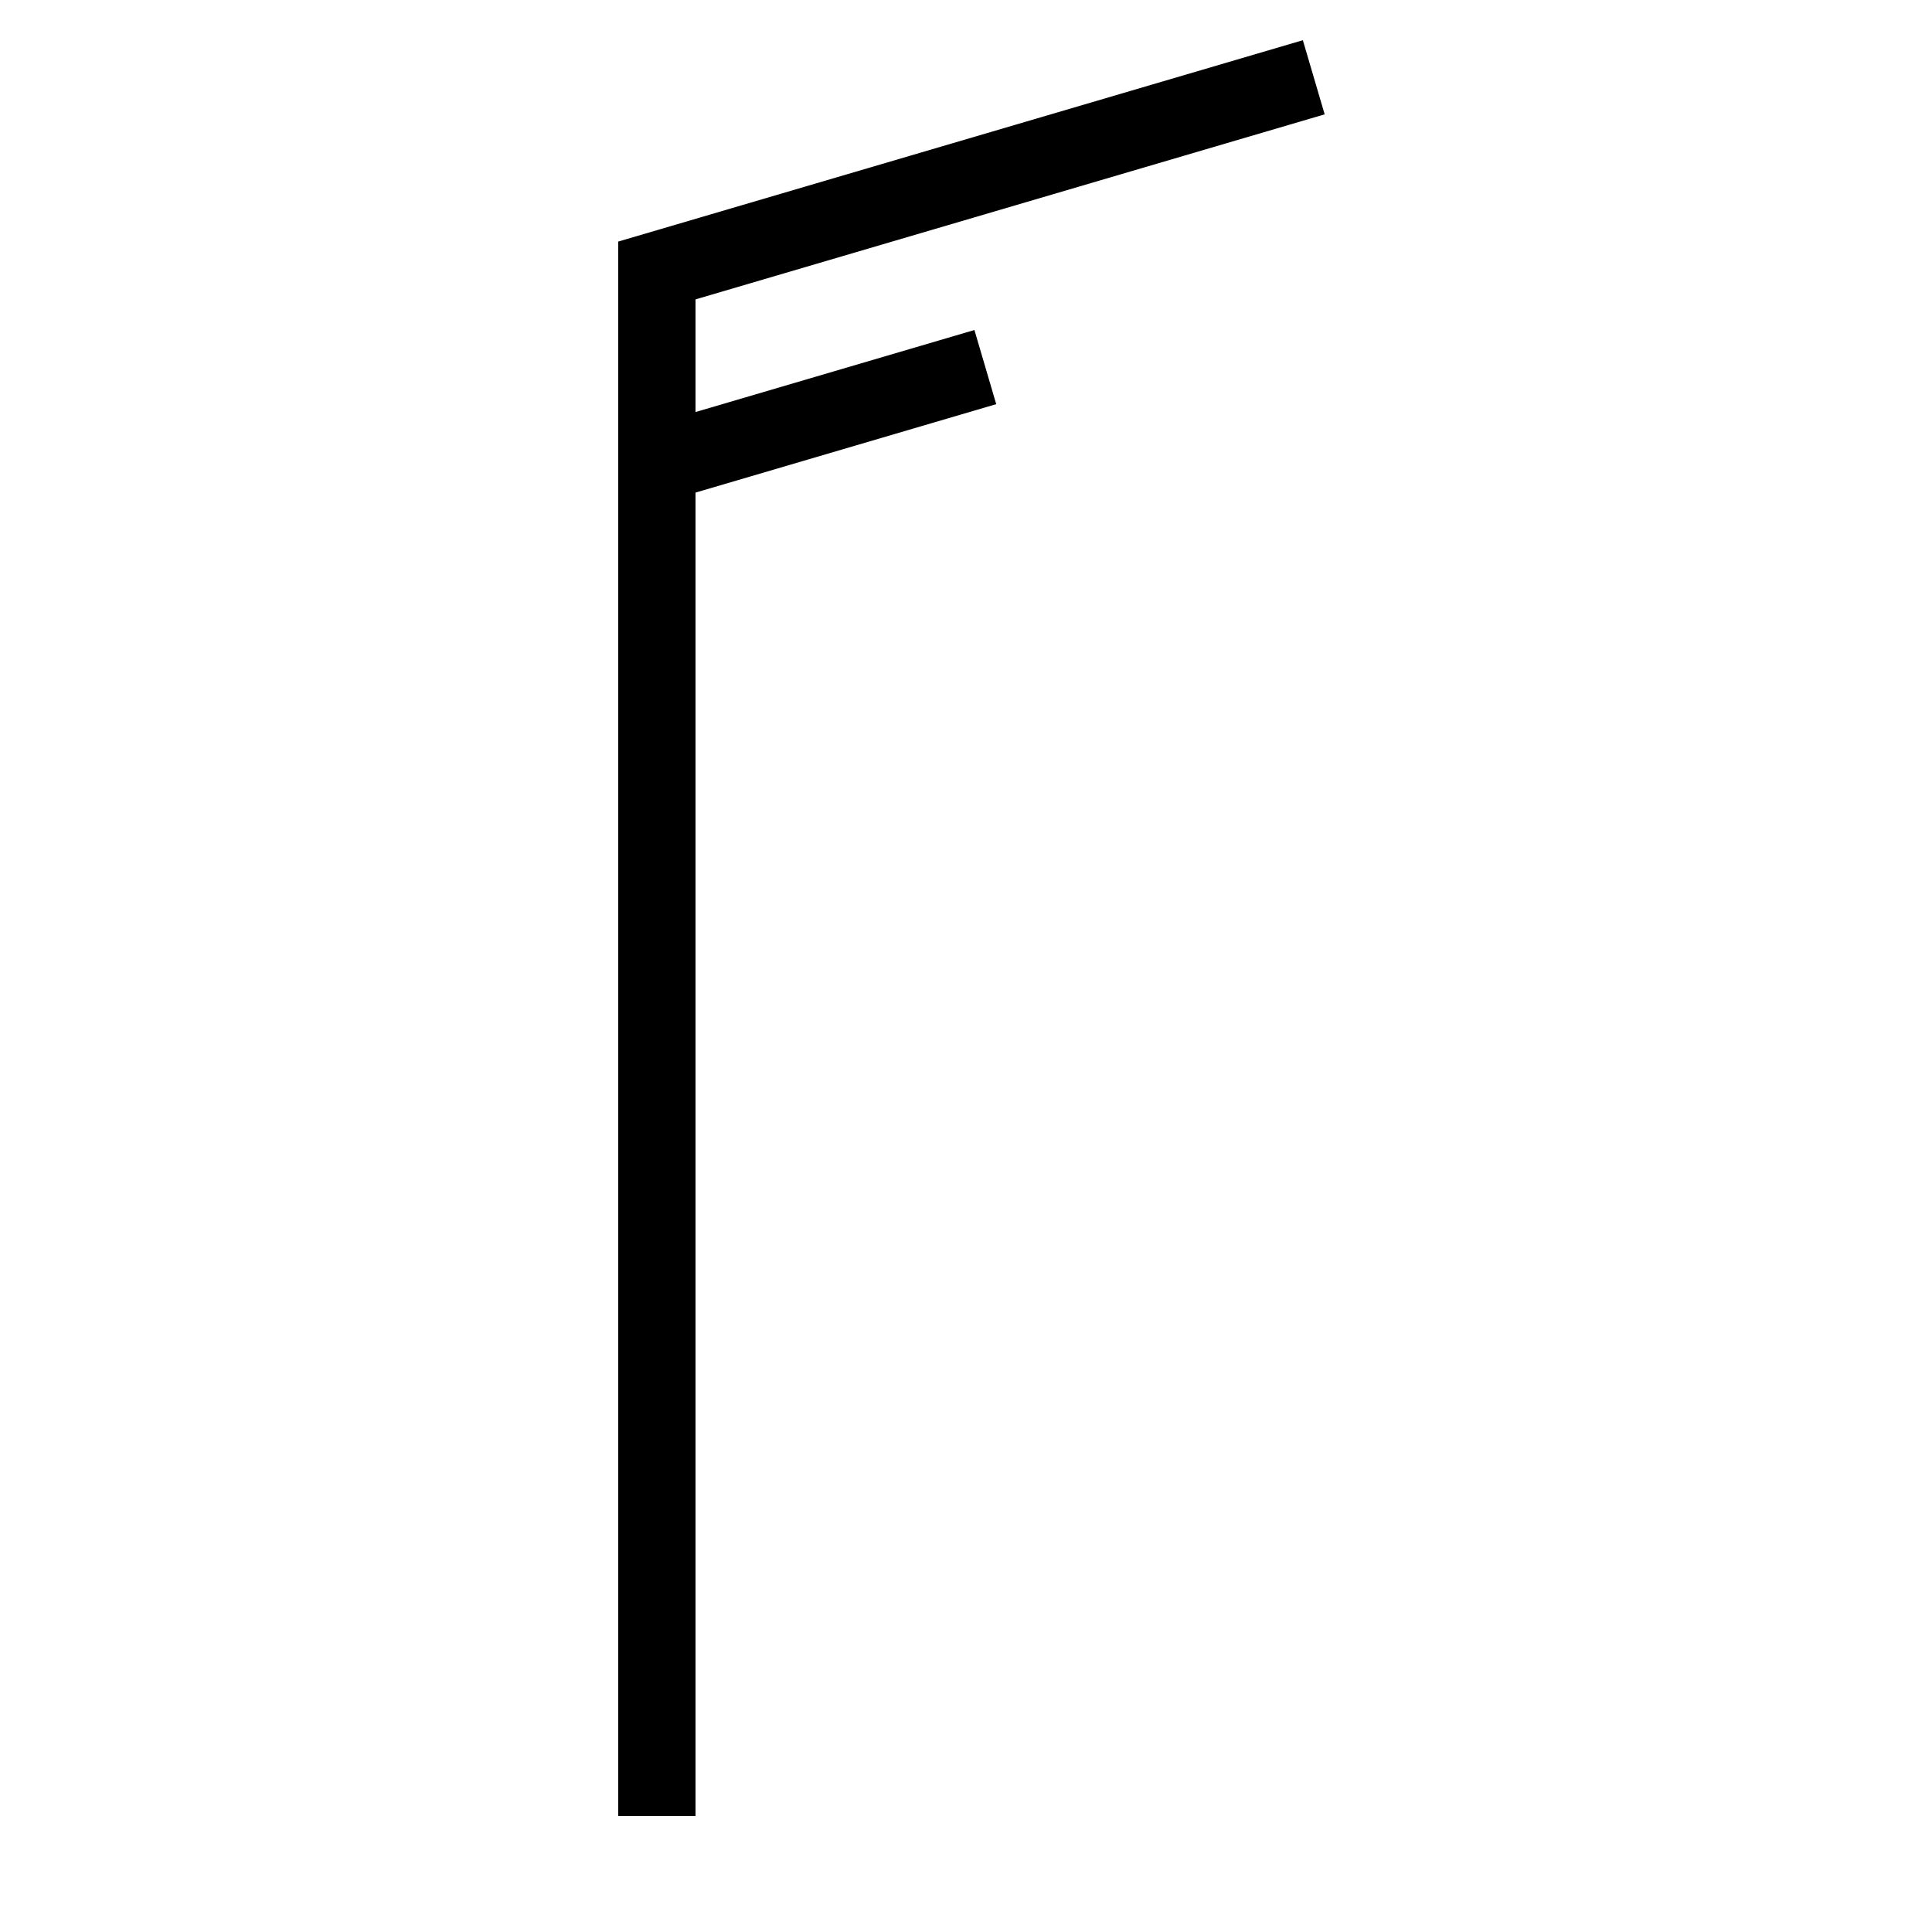 <?xml version="1.0" encoding="UTF-8" standalone="no"?>
<svg
   xmlns:dc="http://purl.org/dc/elements/1.1/"
   xmlns:cc="http://creativecommons.org/ns#"
   xmlns:rdf="http://www.w3.org/1999/02/22-rdf-syntax-ns#"
   xmlns:svg="http://www.w3.org/2000/svg"
   xmlns="http://www.w3.org/2000/svg"
   xmlns:sodipodi="http://sodipodi.sourceforge.net/DTD/sodipodi-0.dtd"
   xmlns:inkscape="http://www.inkscape.org/namespaces/inkscape"
   version="1.1"
   width="200"
   height="200"
   viewBox="-48 -33 50 50"
   id="svg3033"
   inkscape:version="0.48.4 r9939"
   sodipodi:docname="Symbol_wind_speed_03.svg">
  <defs
     id="defs3044" />
  <sodipodi:namedview
     pagecolor="#ffffff"
     bordercolor="#666666"
     borderopacity="1"
     objecttolerance="10"
     gridtolerance="10"
     guidetolerance="10"
     inkscape:pageopacity="0"
     inkscape:pageshadow="2"
     inkscape:window-width="640"
     inkscape:window-height="480"
     id="namedview3042"
     showgrid="false"
     inkscape:zoom="1.18"
     inkscape:cx="100"
     inkscape:cy="100"
     inkscape:window-x="0"
     inkscape:window-y="0"
     inkscape:window-maximized="0"
     inkscape:current-layer="svg3033" />
  <desc
     id="en">Observed wind speed: 13–17 knots</desc>
  <g
     style="fill:none;stroke:#000000;stroke-width:2"
     id="g3036"
     transform="matrix(0,1,-1,0,-31,14)">
    <path
       d="m 0,0 h -40 l -5,-17"
       id="path3038"
       inkscape:connector-curvature="0" />
    <path
       d="m -35,0 -2.5,-8.5"
       id="path3040"
       inkscape:connector-curvature="0" />
  </g>
</svg>
